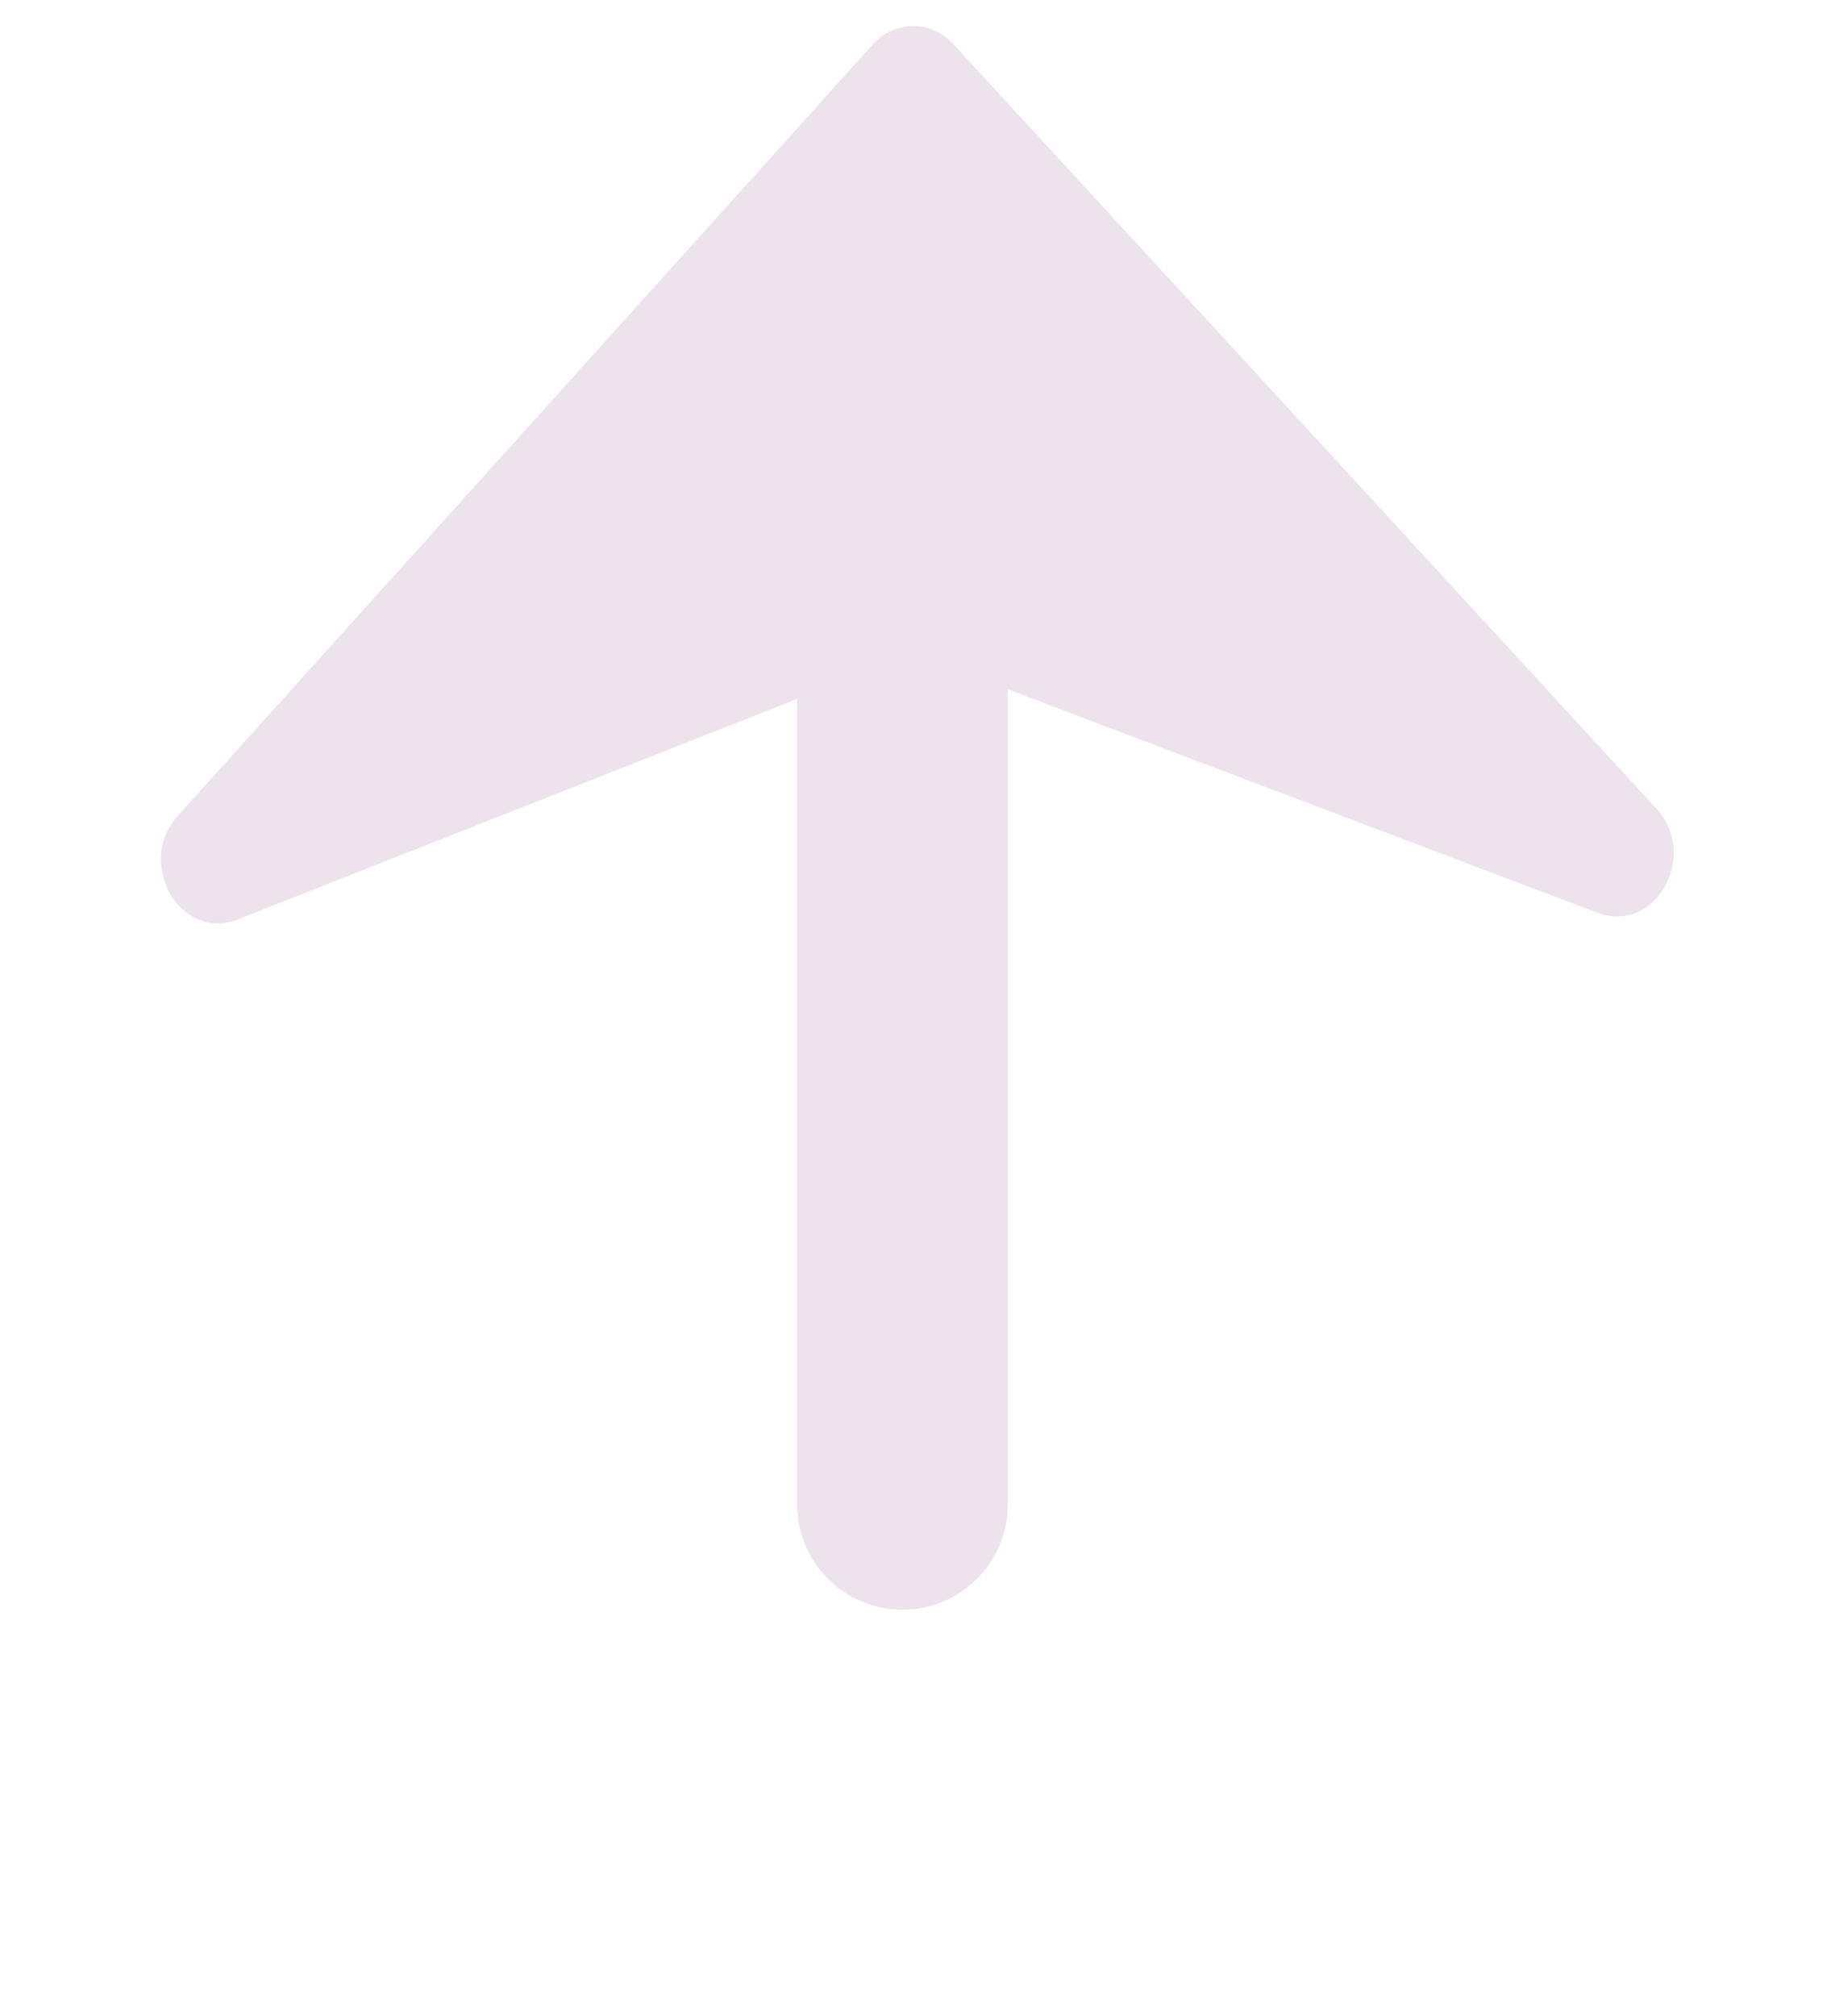 <svg width="61" height="67" viewBox="0 0 61 67" fill="none" xmlns="http://www.w3.org/2000/svg">
<path d="M29.005 1.486C29.744 0.665 30.95 0.659 31.698 1.472L55.064 26.875C56.504 28.44 55.02 31.063 53.106 30.337L30.977 21.954C30.567 21.799 30.121 21.802 29.713 21.963L7.907 30.556C5.999 31.308 4.483 28.698 5.909 27.115L29.005 1.486Z" fill="#ECE3EC"/>
<path d="M26.5 50C26.5 51.933 28.067 53.5 30 53.5C31.933 53.5 33.5 51.933 33.5 50L26.5 50ZM26.5 15L26.5 50L33.5 50L33.5 15L26.5 15Z" fill="#ECE3EC"/>
</svg>
